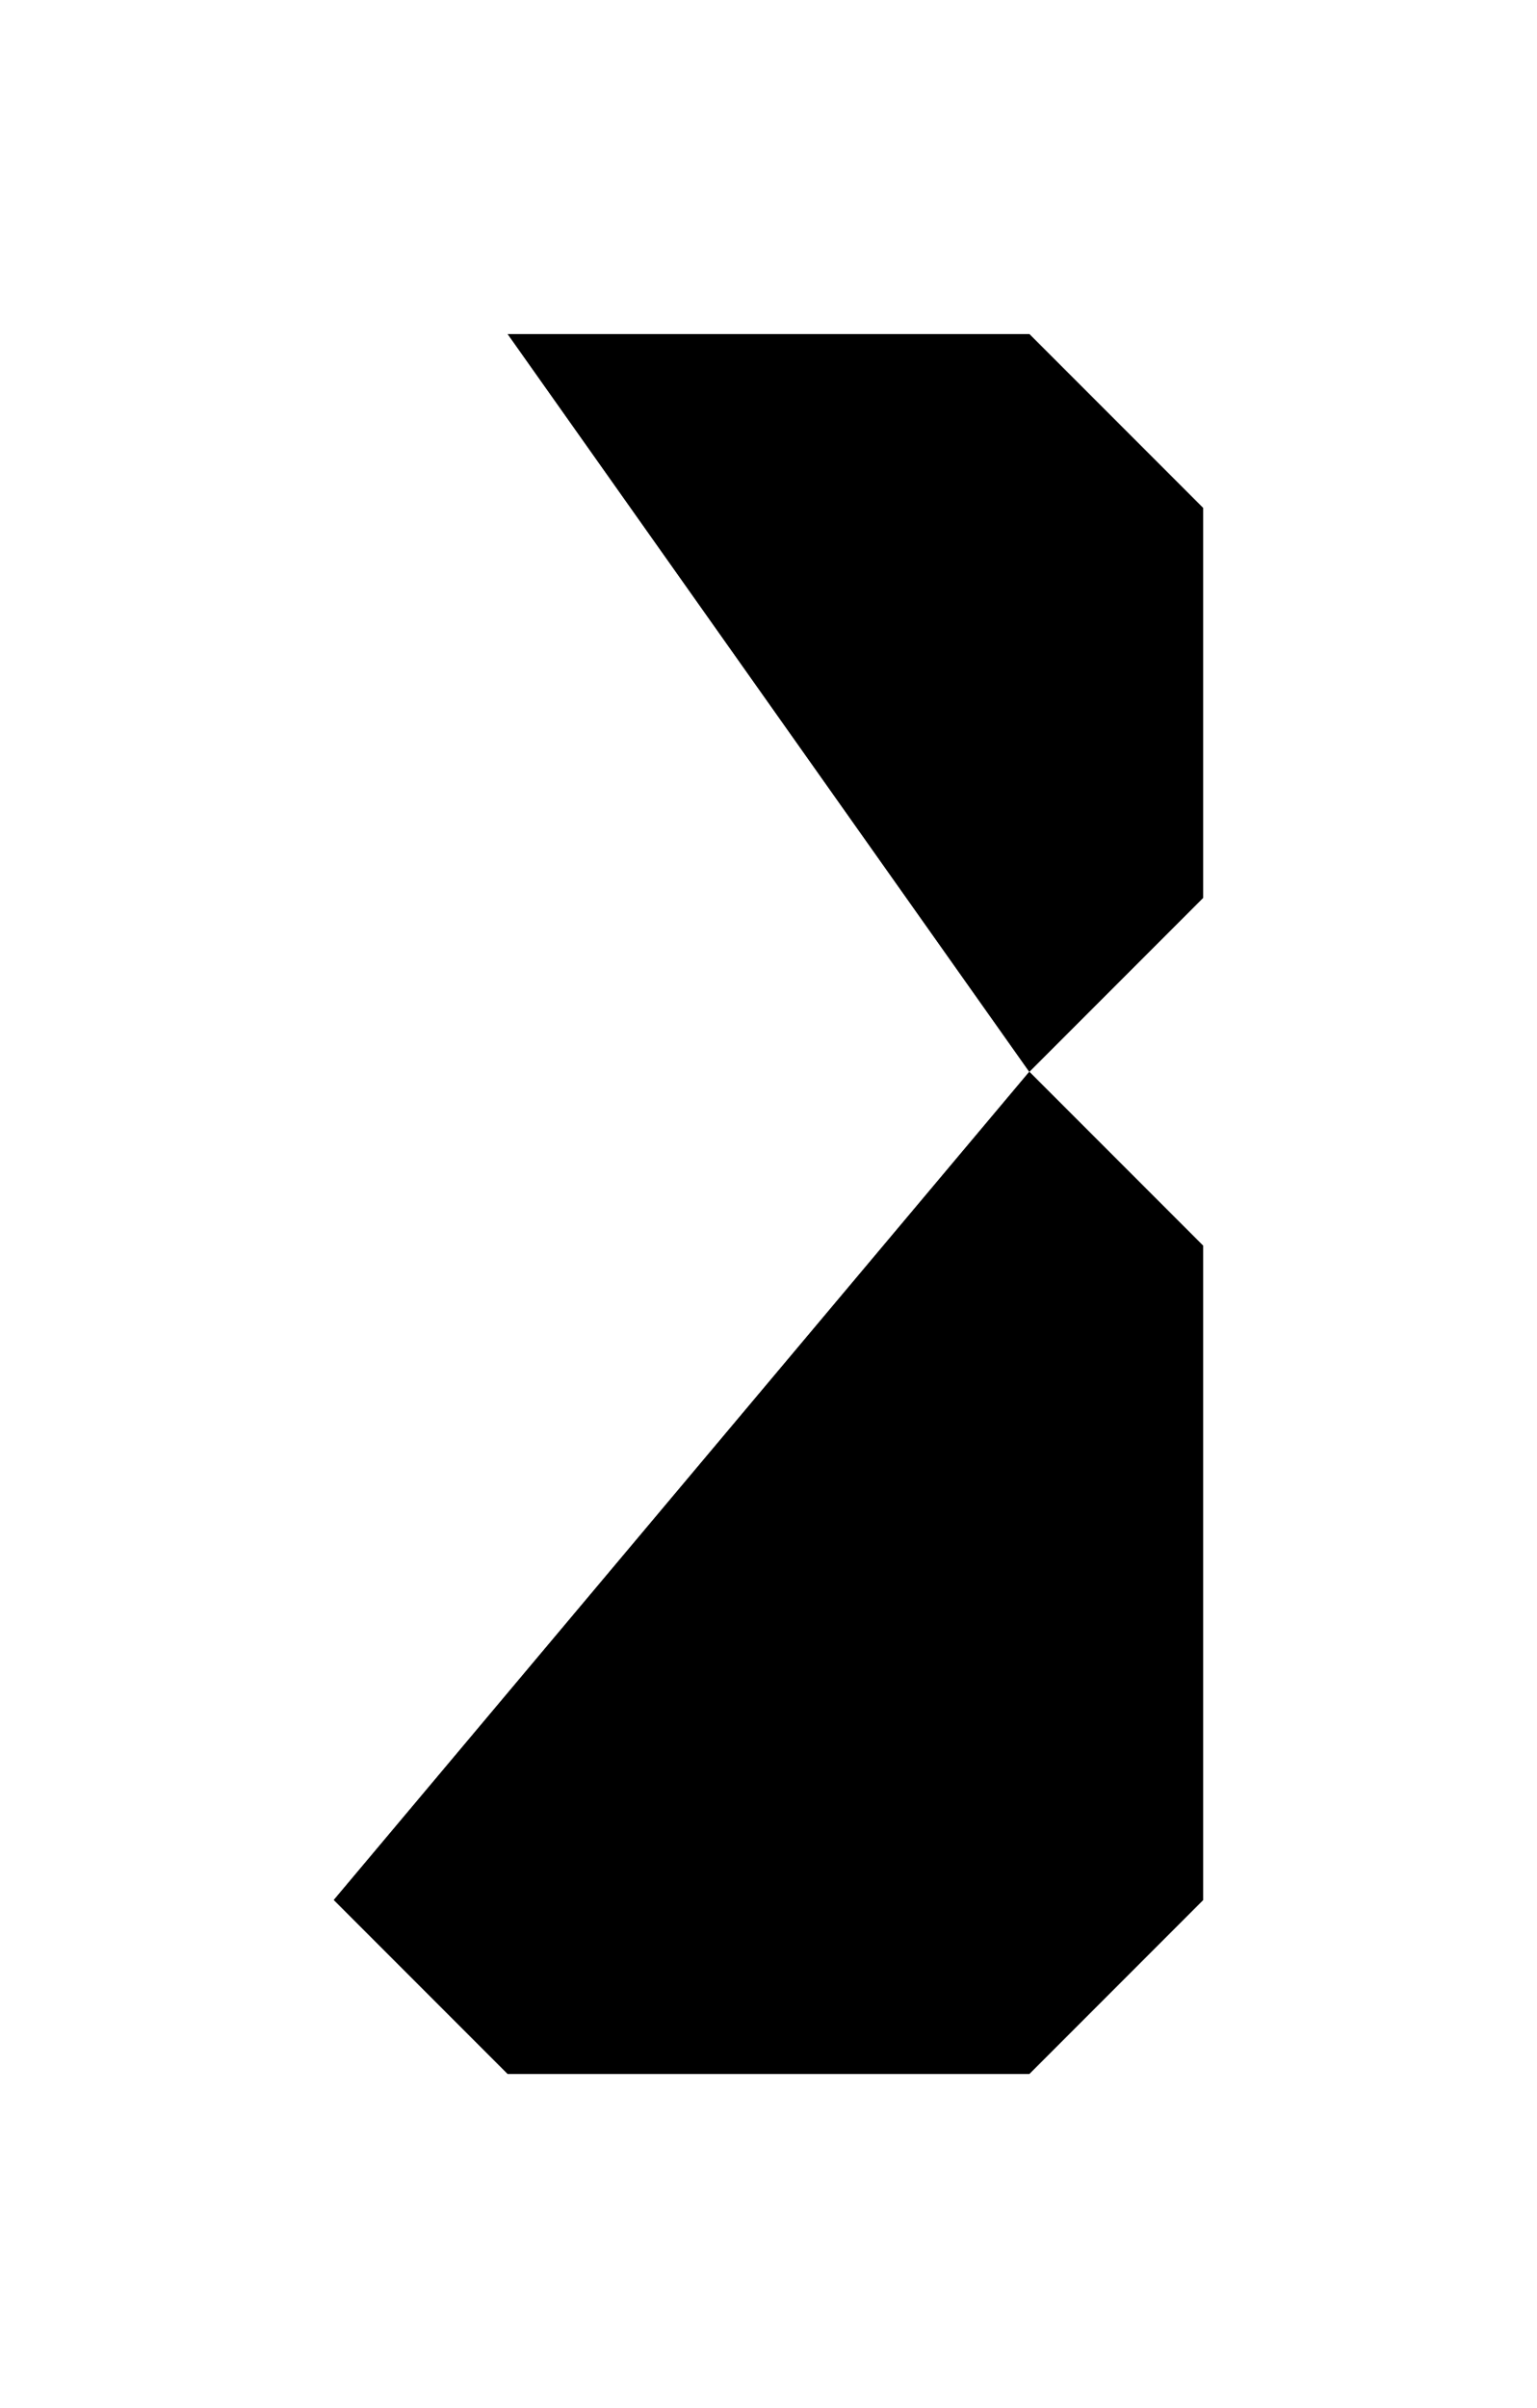 <?xml version="1.0" encoding="UTF-8"?>
<?xml-stylesheet href="SVGStyle.css" type="text/css"?><svg xmlns="http://www.w3.org/2000/svg" version="1.2" baseProfile="tiny" xml:space="preserve" style="shape-rendering:geometricPrecision; fill-rule:evenodd;" width="2.21mm" height="3.46mm" viewBox="-1.13 -1.73 2.21 3.46">
  <title>SAFCON03</title>
  <desc>contour label</desc>
  <rect class="symbolBox layout" fill="none" x="-0.65" y="-1.25" height="2.5" width="1.25"/>
  <rect class="svgBox layout" fill="none" x="-0.65" y="-1.25" height="2.5" width="1.25"/>
  <path d=" M 0.35,-0.19 L -0.4,-0.19" class="sl f0 sDEPDW" style="stroke-width: 0.96;"/>
  <path d=" M 0.35,-0.19 L 0.6,0.06 L 0.6,1 L 0.35,1.25 L -0.4,1.25 L -0.65,1" class="sl f0 sDEPDW" style="stroke-width: 0.96;"/>
  <path d=" M -0.4,-1.25 L 0.35,-1.25 L 0.6,-1 L 0.6,-0.44 L 0.35,-0.19" class="sl f0 sDEPDW" style="stroke-width: 0.96;"/>
  <path d=" M -0.65,-1 L -0.4,-1.25" class="sl f0 sDEPDW" style="stroke-width: 0.96;"/>
  <path d=" M 0.35,-0.19 L -0.4,-0.19" class="sl f0 sSNDG2" style="stroke-width: 0.32;"/>
  <path d=" M 0.35,-0.19 L 0.6,0.06 L 0.6,1 L 0.35,1.25 L -0.4,1.25 L -0.65,1" class="sl f0 sSNDG2" style="stroke-width: 0.32;"/>
  <path d=" M -0.4,-1.25 L 0.35,-1.25 L 0.6,-1 L 0.6,-0.44 L 0.35,-0.19" class="sl f0 sSNDG2" style="stroke-width: 0.32;"/>
  <path d=" M -0.65,-1 L -0.4,-1.25" class="sl f0 sSNDG2" style="stroke-width: 0.32;"/>
  <circle class="pivotPoint layout" fill="none" cx="0" cy="0" r="1"/>
</svg>
